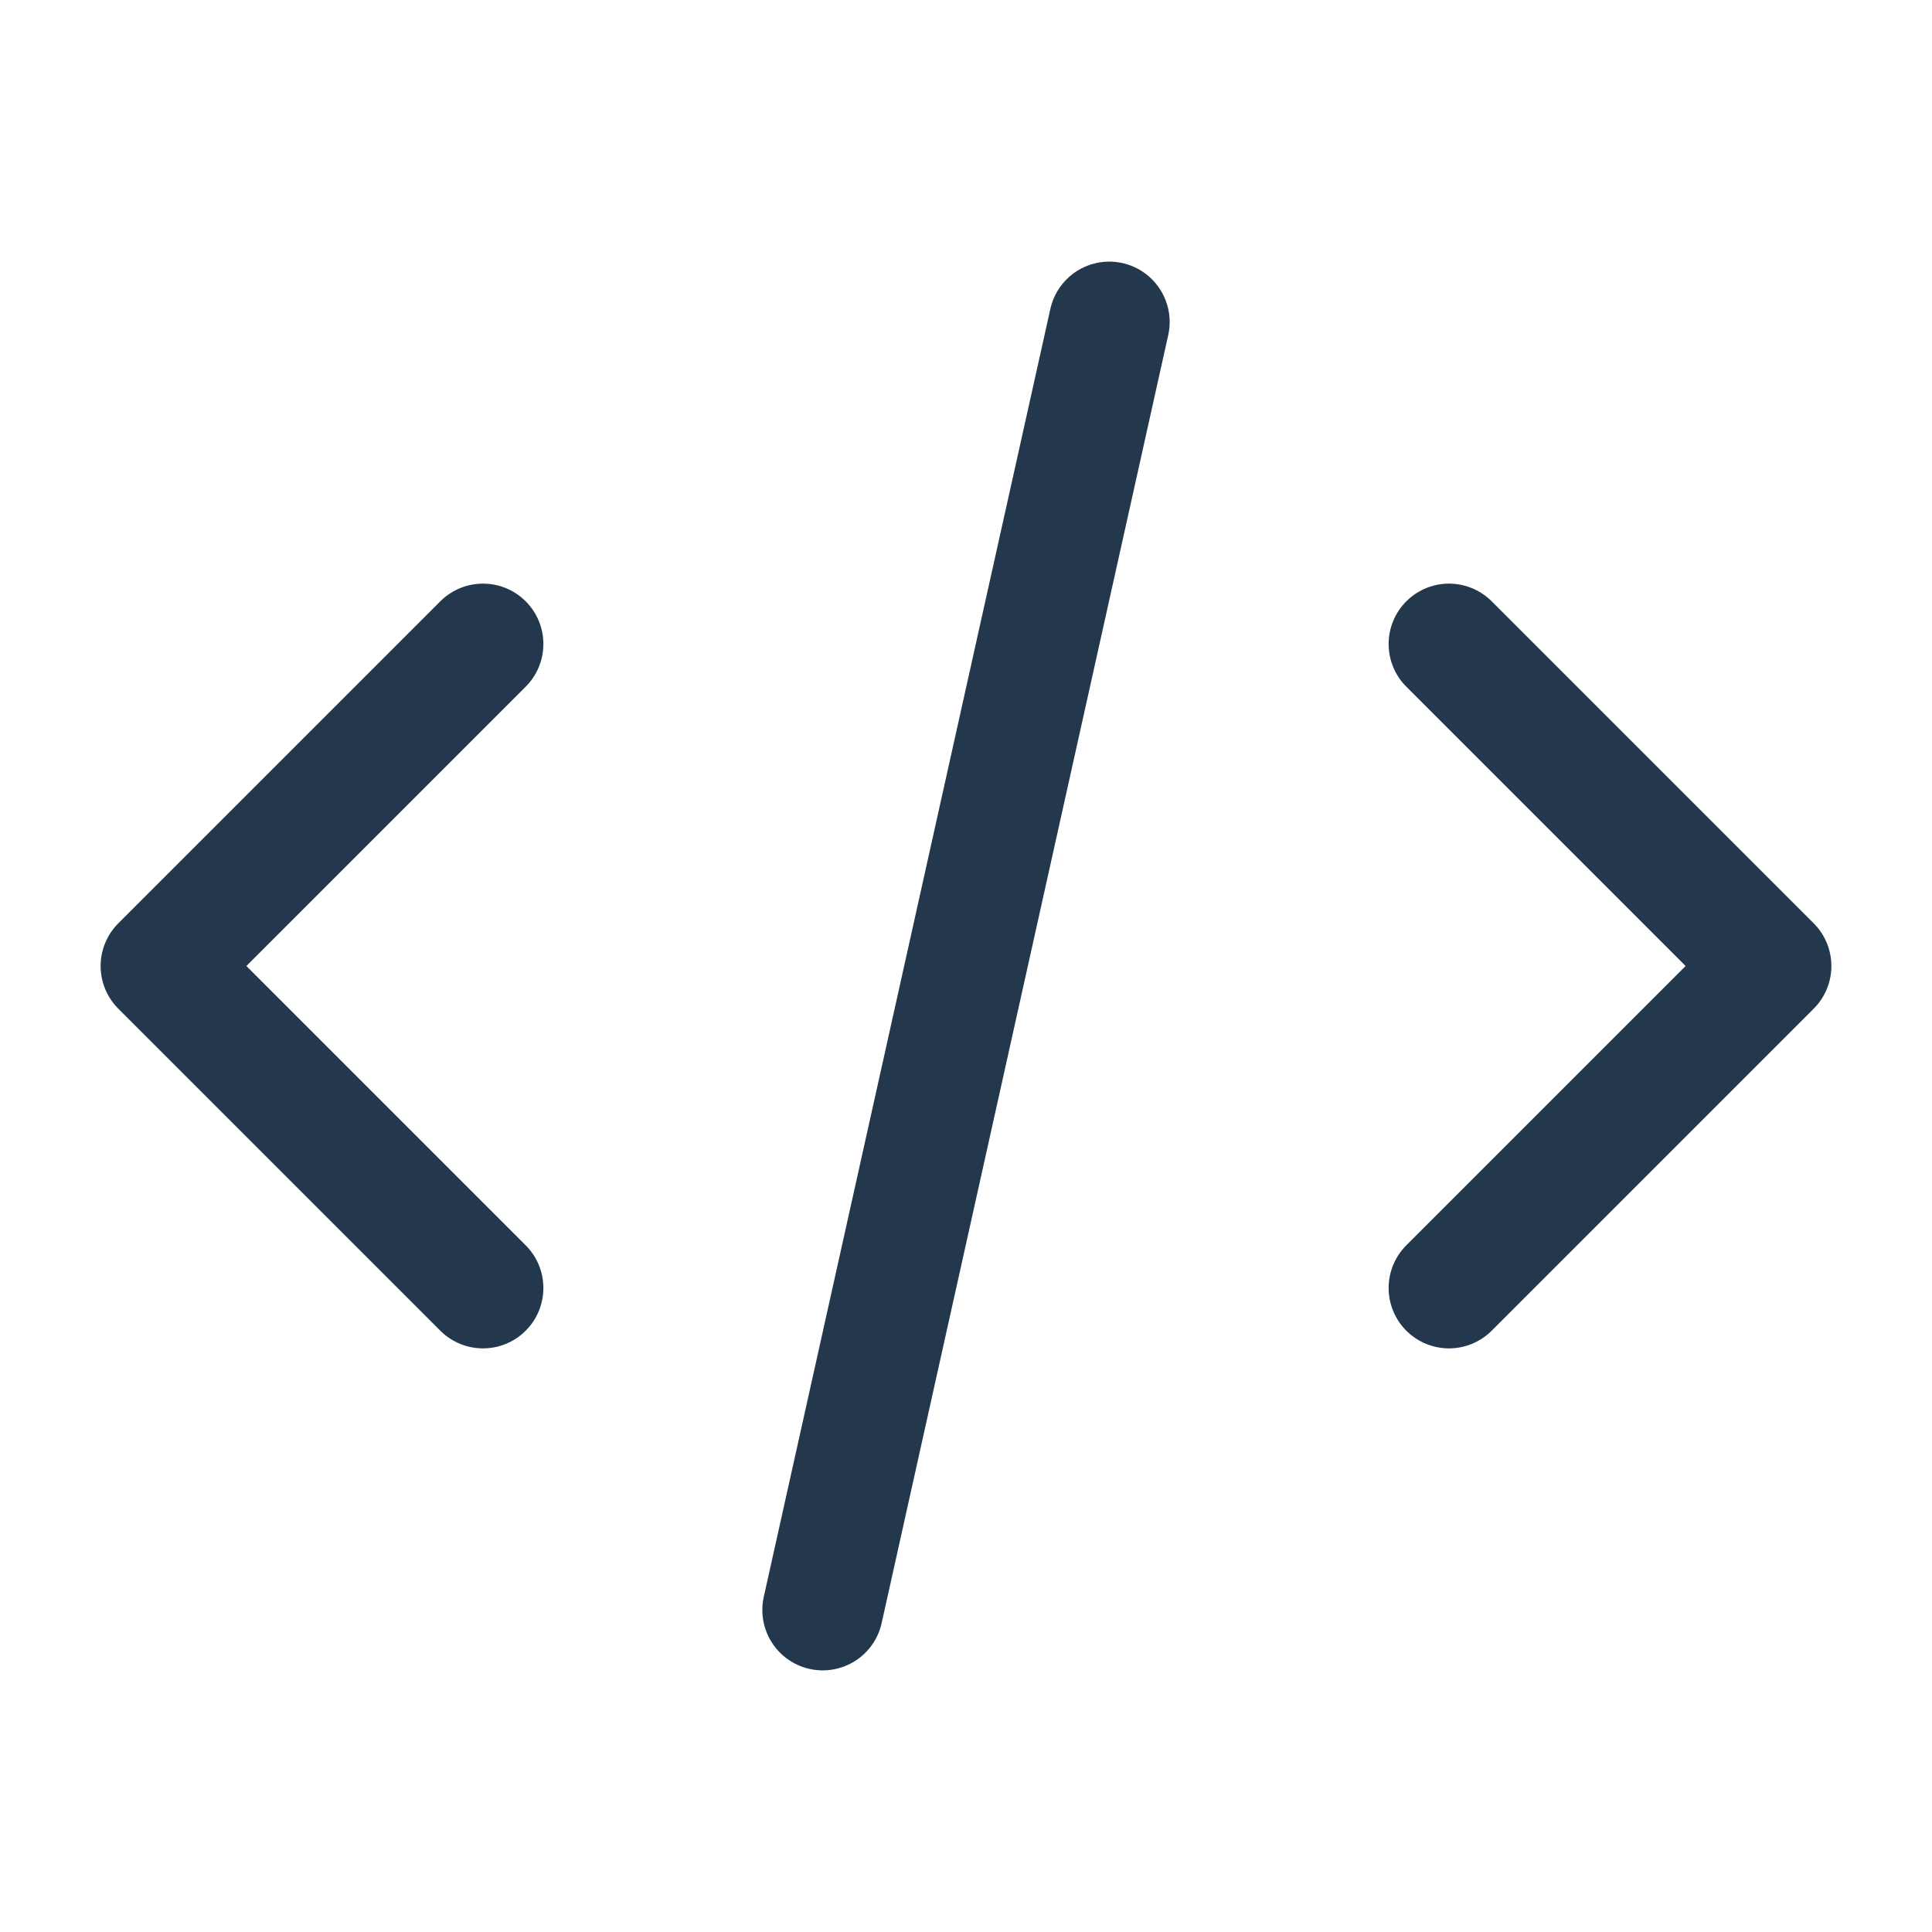 <svg width="24" height="24" viewBox="0 0 24 24" fill="none" xmlns="http://www.w3.org/2000/svg">
<path d="M13.78 4L10.22 20" stroke="#23374D" stroke-width="1.5" stroke-linecap="round" stroke-linejoin="round"/>
<path d="M18 8L22 12L18 16" stroke="#23374D" stroke-width="1.5" stroke-linecap="round" stroke-linejoin="round"/>
<path d="M6 16L2 12L6 8" stroke="#23374D" stroke-width="1.5" stroke-linecap="round" stroke-linejoin="round"/>
</svg>
